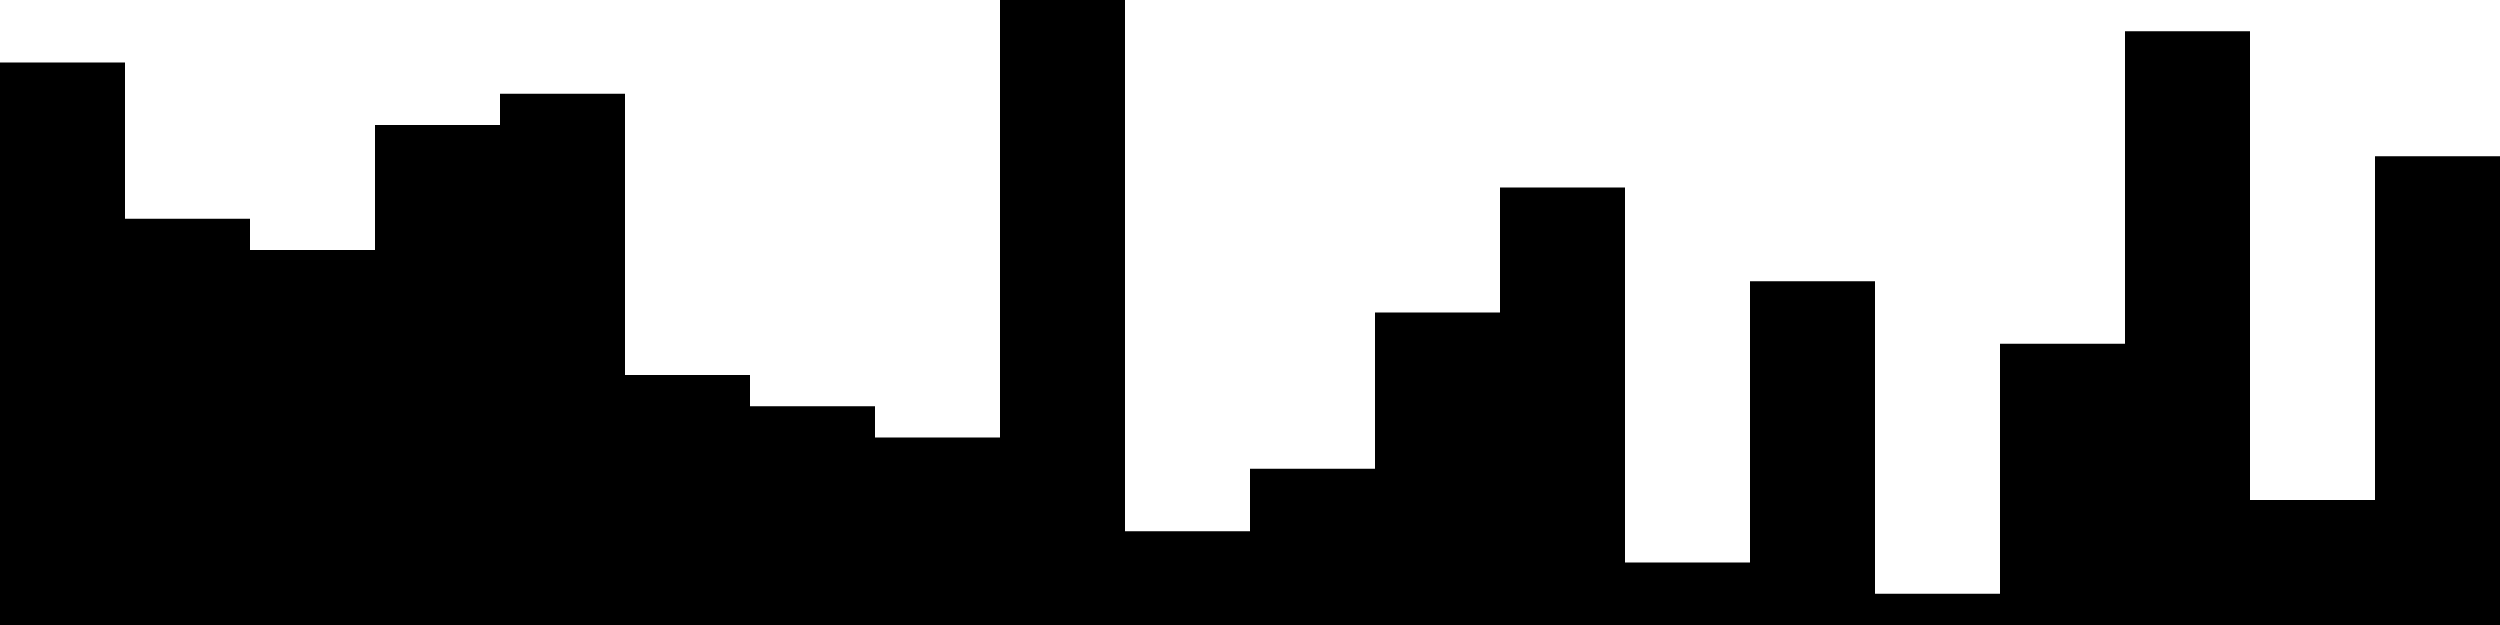 
<svg xmlns="http://www.w3.org/2000/svg" width="800" height="200">
<style>
rect {
    fill: black;
}
@media (prefers-color-scheme: dark) {
    rect {
        fill: white;
    }
}
</style>
<rect width="40" height="180" x="0" y="20" />
<rect width="40" height="130" x="40" y="70" />
<rect width="40" height="120" x="80" y="80" />
<rect width="40" height="160" x="120" y="40" />
<rect width="40" height="170" x="160" y="30" />
<rect width="40" height="80" x="200" y="120" />
<rect width="40" height="70" x="240" y="130" />
<rect width="40" height="60" x="280" y="140" />
<rect width="40" height="200" x="320" y="0" />
<rect width="40" height="30" x="360" y="170" />
<rect width="40" height="50" x="400" y="150" />
<rect width="40" height="100" x="440" y="100" />
<rect width="40" height="140" x="480" y="60" />
<rect width="40" height="20" x="520" y="180" />
<rect width="40" height="110" x="560" y="90" />
<rect width="40" height="10" x="600" y="190" />
<rect width="40" height="90" x="640" y="110" />
<rect width="40" height="190" x="680" y="10" />
<rect width="40" height="40" x="720" y="160" />
<rect width="40" height="150" x="760" y="50" />
</svg>
